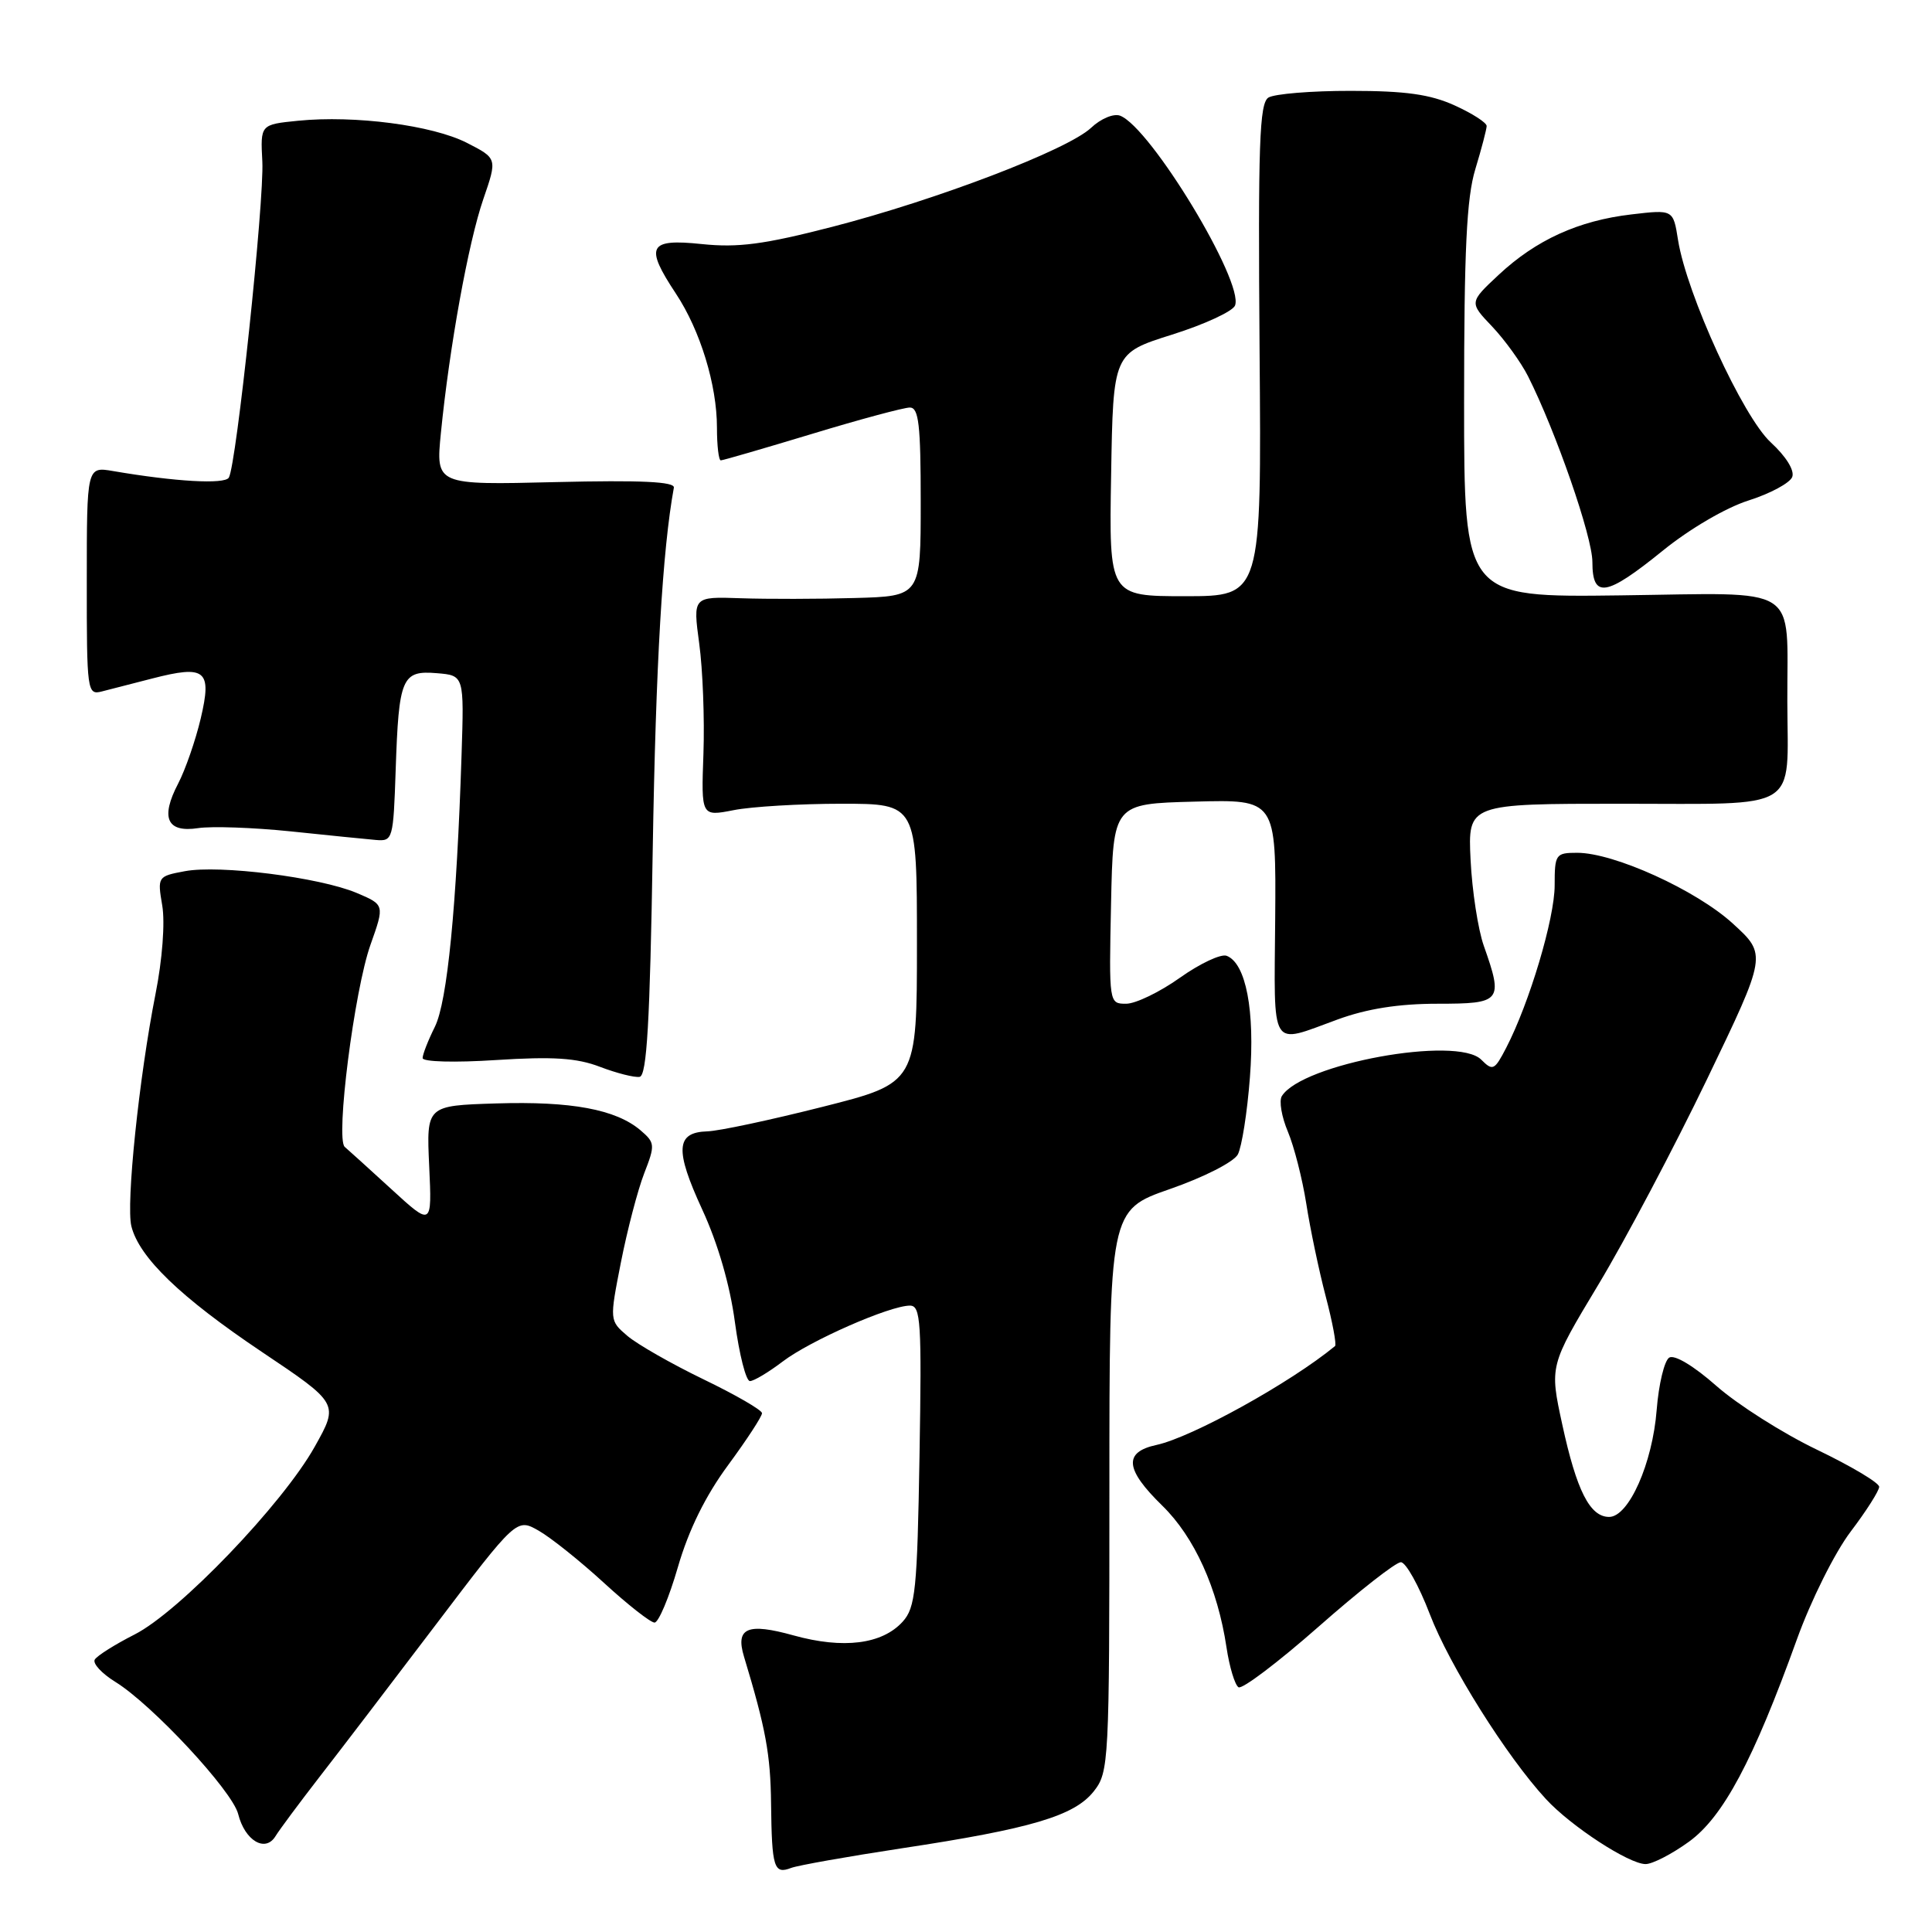 <?xml version="1.0" encoding="UTF-8" standalone="no"?>
<!DOCTYPE svg PUBLIC "-//W3C//DTD SVG 1.1//EN" "http://www.w3.org/Graphics/SVG/1.1/DTD/svg11.dtd" >
<svg xmlns="http://www.w3.org/2000/svg" xmlns:xlink="http://www.w3.org/1999/xlink" version="1.1" viewBox="0 0 256 256">
 <g >
 <path fill="currentColor"
d=" M 119.48 244.91 C 136.63 242.32 142.37 240.61 144.93 237.36 C 146.94 234.81 147.00 233.61 147.00 197.54 C 147.00 160.35 147.00 160.35 155.03 157.55 C 159.52 155.99 163.48 153.97 164.02 152.97 C 164.54 151.98 165.27 147.39 165.62 142.76 C 166.30 133.92 165.10 127.64 162.54 126.65 C 161.79 126.36 159.00 127.67 156.34 129.56 C 153.68 131.45 150.48 133.00 149.22 133.00 C 146.95 133.00 146.94 132.96 147.22 119.75 C 147.50 106.50 147.50 106.50 158.29 106.22 C 169.09 105.93 169.09 105.93 168.97 121.72 C 168.83 139.46 168.17 138.39 177.23 135.09 C 181.13 133.66 185.34 133.00 190.48 133.00 C 198.96 133.00 199.21 132.69 196.61 125.32 C 195.85 123.16 195.06 118.04 194.86 113.94 C 194.50 106.50 194.50 106.50 214.90 106.50 C 238.80 106.50 236.88 107.68 236.83 93.00 C 236.78 77.23 238.90 78.58 214.72 78.89 C 194.00 79.16 194.00 79.16 194.00 53.24 C 194.00 33.15 194.33 26.21 195.49 22.41 C 196.31 19.71 196.98 17.14 196.99 16.70 C 197.00 16.26 195.09 15.03 192.75 13.97 C 189.51 12.50 186.24 12.04 179.00 12.04 C 173.78 12.03 168.86 12.44 168.07 12.93 C 166.88 13.69 166.69 19.10 166.90 46.42 C 167.16 79.00 167.16 79.00 157.05 79.00 C 146.95 79.00 146.95 79.00 147.23 62.90 C 147.50 46.80 147.50 46.80 155.30 44.34 C 159.60 42.99 163.35 41.25 163.65 40.48 C 164.85 37.35 152.46 16.88 148.42 15.33 C 147.57 15.01 145.87 15.71 144.57 16.94 C 141.45 19.86 124.17 26.47 110.26 30.06 C 101.23 32.39 97.80 32.84 92.99 32.34 C 85.92 31.60 85.40 32.62 89.57 38.92 C 92.79 43.79 95.00 51.01 95.00 56.66 C 95.00 59.05 95.23 61.00 95.51 61.00 C 95.79 61.00 101.22 59.42 107.57 57.50 C 113.92 55.57 119.77 54.00 120.56 54.00 C 121.74 54.00 122.00 56.28 122.00 66.50 C 122.00 79.00 122.00 79.00 113.25 79.24 C 108.44 79.38 101.64 79.39 98.15 79.27 C 91.81 79.05 91.81 79.05 92.65 85.27 C 93.12 88.70 93.37 95.26 93.21 99.85 C 92.91 108.19 92.91 108.19 97.21 107.35 C 99.57 106.88 106.00 106.50 111.50 106.50 C 121.50 106.50 121.50 106.50 121.50 125.00 C 121.50 143.50 121.50 143.50 109.00 146.66 C 102.12 148.40 95.25 149.87 93.72 149.91 C 89.55 150.04 89.40 152.35 93.04 160.25 C 95.12 164.74 96.73 170.30 97.38 175.20 C 97.96 179.49 98.85 183.00 99.37 183.00 C 99.89 183.00 101.84 181.83 103.71 180.41 C 107.34 177.64 117.90 173.00 120.57 173.00 C 122.01 173.00 122.14 175.13 121.84 192.90 C 121.54 210.71 121.30 213.01 119.61 214.88 C 116.89 217.88 111.74 218.53 105.15 216.70 C 99.05 215.00 97.43 215.69 98.58 219.50 C 101.47 229.05 102.10 232.47 102.17 239.00 C 102.27 247.50 102.55 248.39 104.83 247.51 C 105.73 247.17 112.32 246.00 119.48 244.91 Z  M 223.79 244.04 C 228.33 240.75 232.31 233.29 238.10 217.22 C 239.96 212.06 243.11 205.74 245.22 202.95 C 247.30 200.21 249.00 197.53 249.00 197.01 C 249.00 196.48 245.29 194.27 240.75 192.09 C 236.21 189.91 230.22 186.10 227.43 183.64 C 224.44 181.00 221.88 179.46 221.18 179.89 C 220.54 180.29 219.79 183.40 219.52 186.80 C 218.97 193.90 215.82 201.00 213.22 201.00 C 210.67 201.00 208.91 197.52 207.01 188.76 C 205.32 180.98 205.32 180.98 211.78 170.24 C 215.34 164.33 221.82 152.07 226.19 143.00 C 234.13 126.50 234.13 126.50 229.60 122.37 C 224.75 117.94 213.87 113.00 208.99 113.00 C 206.13 113.00 206.00 113.19 206.00 117.32 C 206.00 121.69 202.66 132.89 199.58 138.84 C 198.03 141.83 197.80 141.94 196.27 140.41 C 193.06 137.20 172.50 140.96 169.85 145.24 C 169.46 145.87 169.82 147.99 170.65 149.95 C 171.47 151.90 172.57 156.20 173.09 159.50 C 173.60 162.80 174.76 168.32 175.66 171.76 C 176.57 175.21 177.12 178.18 176.90 178.36 C 170.99 183.23 157.95 190.44 153.25 191.46 C 148.85 192.41 149.06 194.68 154.01 199.51 C 158.27 203.67 161.35 210.47 162.52 218.30 C 162.91 220.90 163.63 223.27 164.11 223.57 C 164.59 223.87 169.36 220.26 174.70 215.56 C 180.04 210.85 184.95 207.00 185.62 207.00 C 186.28 207.00 188.01 210.10 189.46 213.89 C 192.05 220.66 199.62 232.73 204.84 238.38 C 208.16 241.99 215.85 247.00 218.05 247.00 C 218.96 247.00 221.54 245.67 223.79 244.04 Z  M 42.23 235.59 C 44.84 232.24 51.80 223.12 57.71 215.33 C 68.46 201.16 68.46 201.16 71.39 202.83 C 73.00 203.75 76.89 206.86 80.04 209.75 C 83.19 212.64 86.20 215.00 86.73 215.00 C 87.26 215.00 88.66 211.68 89.83 207.63 C 91.26 202.71 93.48 198.20 96.49 194.12 C 98.97 190.75 100.99 187.66 100.97 187.25 C 100.96 186.84 97.47 184.82 93.22 182.77 C 88.98 180.72 84.43 178.12 83.13 177.01 C 80.76 174.98 80.76 174.98 82.28 167.24 C 83.12 162.98 84.50 157.70 85.35 155.50 C 86.83 151.70 86.80 151.42 84.86 149.76 C 81.60 147.00 75.71 145.90 65.75 146.21 C 56.50 146.50 56.50 146.50 56.87 154.50 C 57.24 162.50 57.24 162.50 51.87 157.58 C 48.92 154.88 46.13 152.35 45.68 151.97 C 44.44 150.90 46.95 131.22 49.09 125.19 C 50.97 119.89 50.97 119.89 47.24 118.31 C 42.33 116.25 29.08 114.57 24.48 115.44 C 20.89 116.11 20.85 116.17 21.50 120.00 C 21.88 122.24 21.51 127.18 20.61 131.69 C 18.42 142.78 16.68 159.57 17.41 162.49 C 18.45 166.63 23.91 171.89 34.66 179.11 C 44.91 185.98 44.91 185.98 41.70 191.70 C 37.44 199.31 23.74 213.59 17.83 216.58 C 15.25 217.89 12.88 219.38 12.56 219.90 C 12.25 220.41 13.48 221.75 15.30 222.87 C 20.18 225.89 30.79 237.30 31.56 240.37 C 32.44 243.89 35.15 245.51 36.50 243.31 C 37.05 242.42 39.63 238.95 42.23 235.59 Z  M 86.49 112.59 C 86.90 87.94 87.78 72.86 89.29 64.62 C 89.44 63.82 84.94 63.61 73.62 63.88 C 57.74 64.27 57.74 64.27 58.42 57.38 C 59.55 46.00 62.06 32.13 64.04 26.39 C 65.90 20.99 65.90 20.99 61.85 18.92 C 57.29 16.60 47.00 15.25 39.50 16.00 C 34.50 16.50 34.50 16.50 34.76 21.40 C 35.03 26.62 31.32 61.68 30.32 63.29 C 29.76 64.20 23.24 63.83 15.00 62.42 C 11.50 61.82 11.50 61.82 11.50 76.98 C 11.49 91.66 11.56 92.12 13.50 91.62 C 14.60 91.34 17.59 90.57 20.15 89.91 C 27.25 88.08 28.11 88.78 26.60 95.19 C 25.91 98.11 24.56 102.00 23.60 103.84 C 21.23 108.38 22.12 110.36 26.26 109.73 C 28.04 109.46 33.55 109.65 38.50 110.16 C 43.45 110.68 48.54 111.19 49.81 111.30 C 52.05 111.49 52.12 111.23 52.43 102.00 C 52.84 89.79 53.25 88.81 57.88 89.20 C 61.50 89.50 61.50 89.50 61.16 100.00 C 60.51 120.13 59.27 132.75 57.62 136.06 C 56.73 137.85 56.00 139.71 56.00 140.20 C 56.00 140.70 60.23 140.82 65.75 140.46 C 73.27 139.98 76.42 140.18 79.50 141.36 C 81.70 142.20 84.06 142.80 84.75 142.69 C 85.71 142.54 86.12 135.47 86.49 112.59 Z  M 220.31 72.98 C 223.88 70.08 228.70 67.26 231.71 66.31 C 234.57 65.40 237.17 64.00 237.48 63.20 C 237.81 62.33 236.66 60.48 234.64 58.62 C 230.94 55.22 223.50 38.99 222.35 31.81 C 221.71 27.76 221.71 27.76 216.18 28.41 C 209.15 29.23 203.54 31.79 198.59 36.41 C 194.67 40.07 194.67 40.07 197.73 43.28 C 199.40 45.05 201.54 48.01 202.47 49.85 C 206.17 57.20 211.00 71.12 211.00 74.46 C 211.00 79.35 212.80 79.06 220.31 72.98 Z "/>
</g>
</svg>
